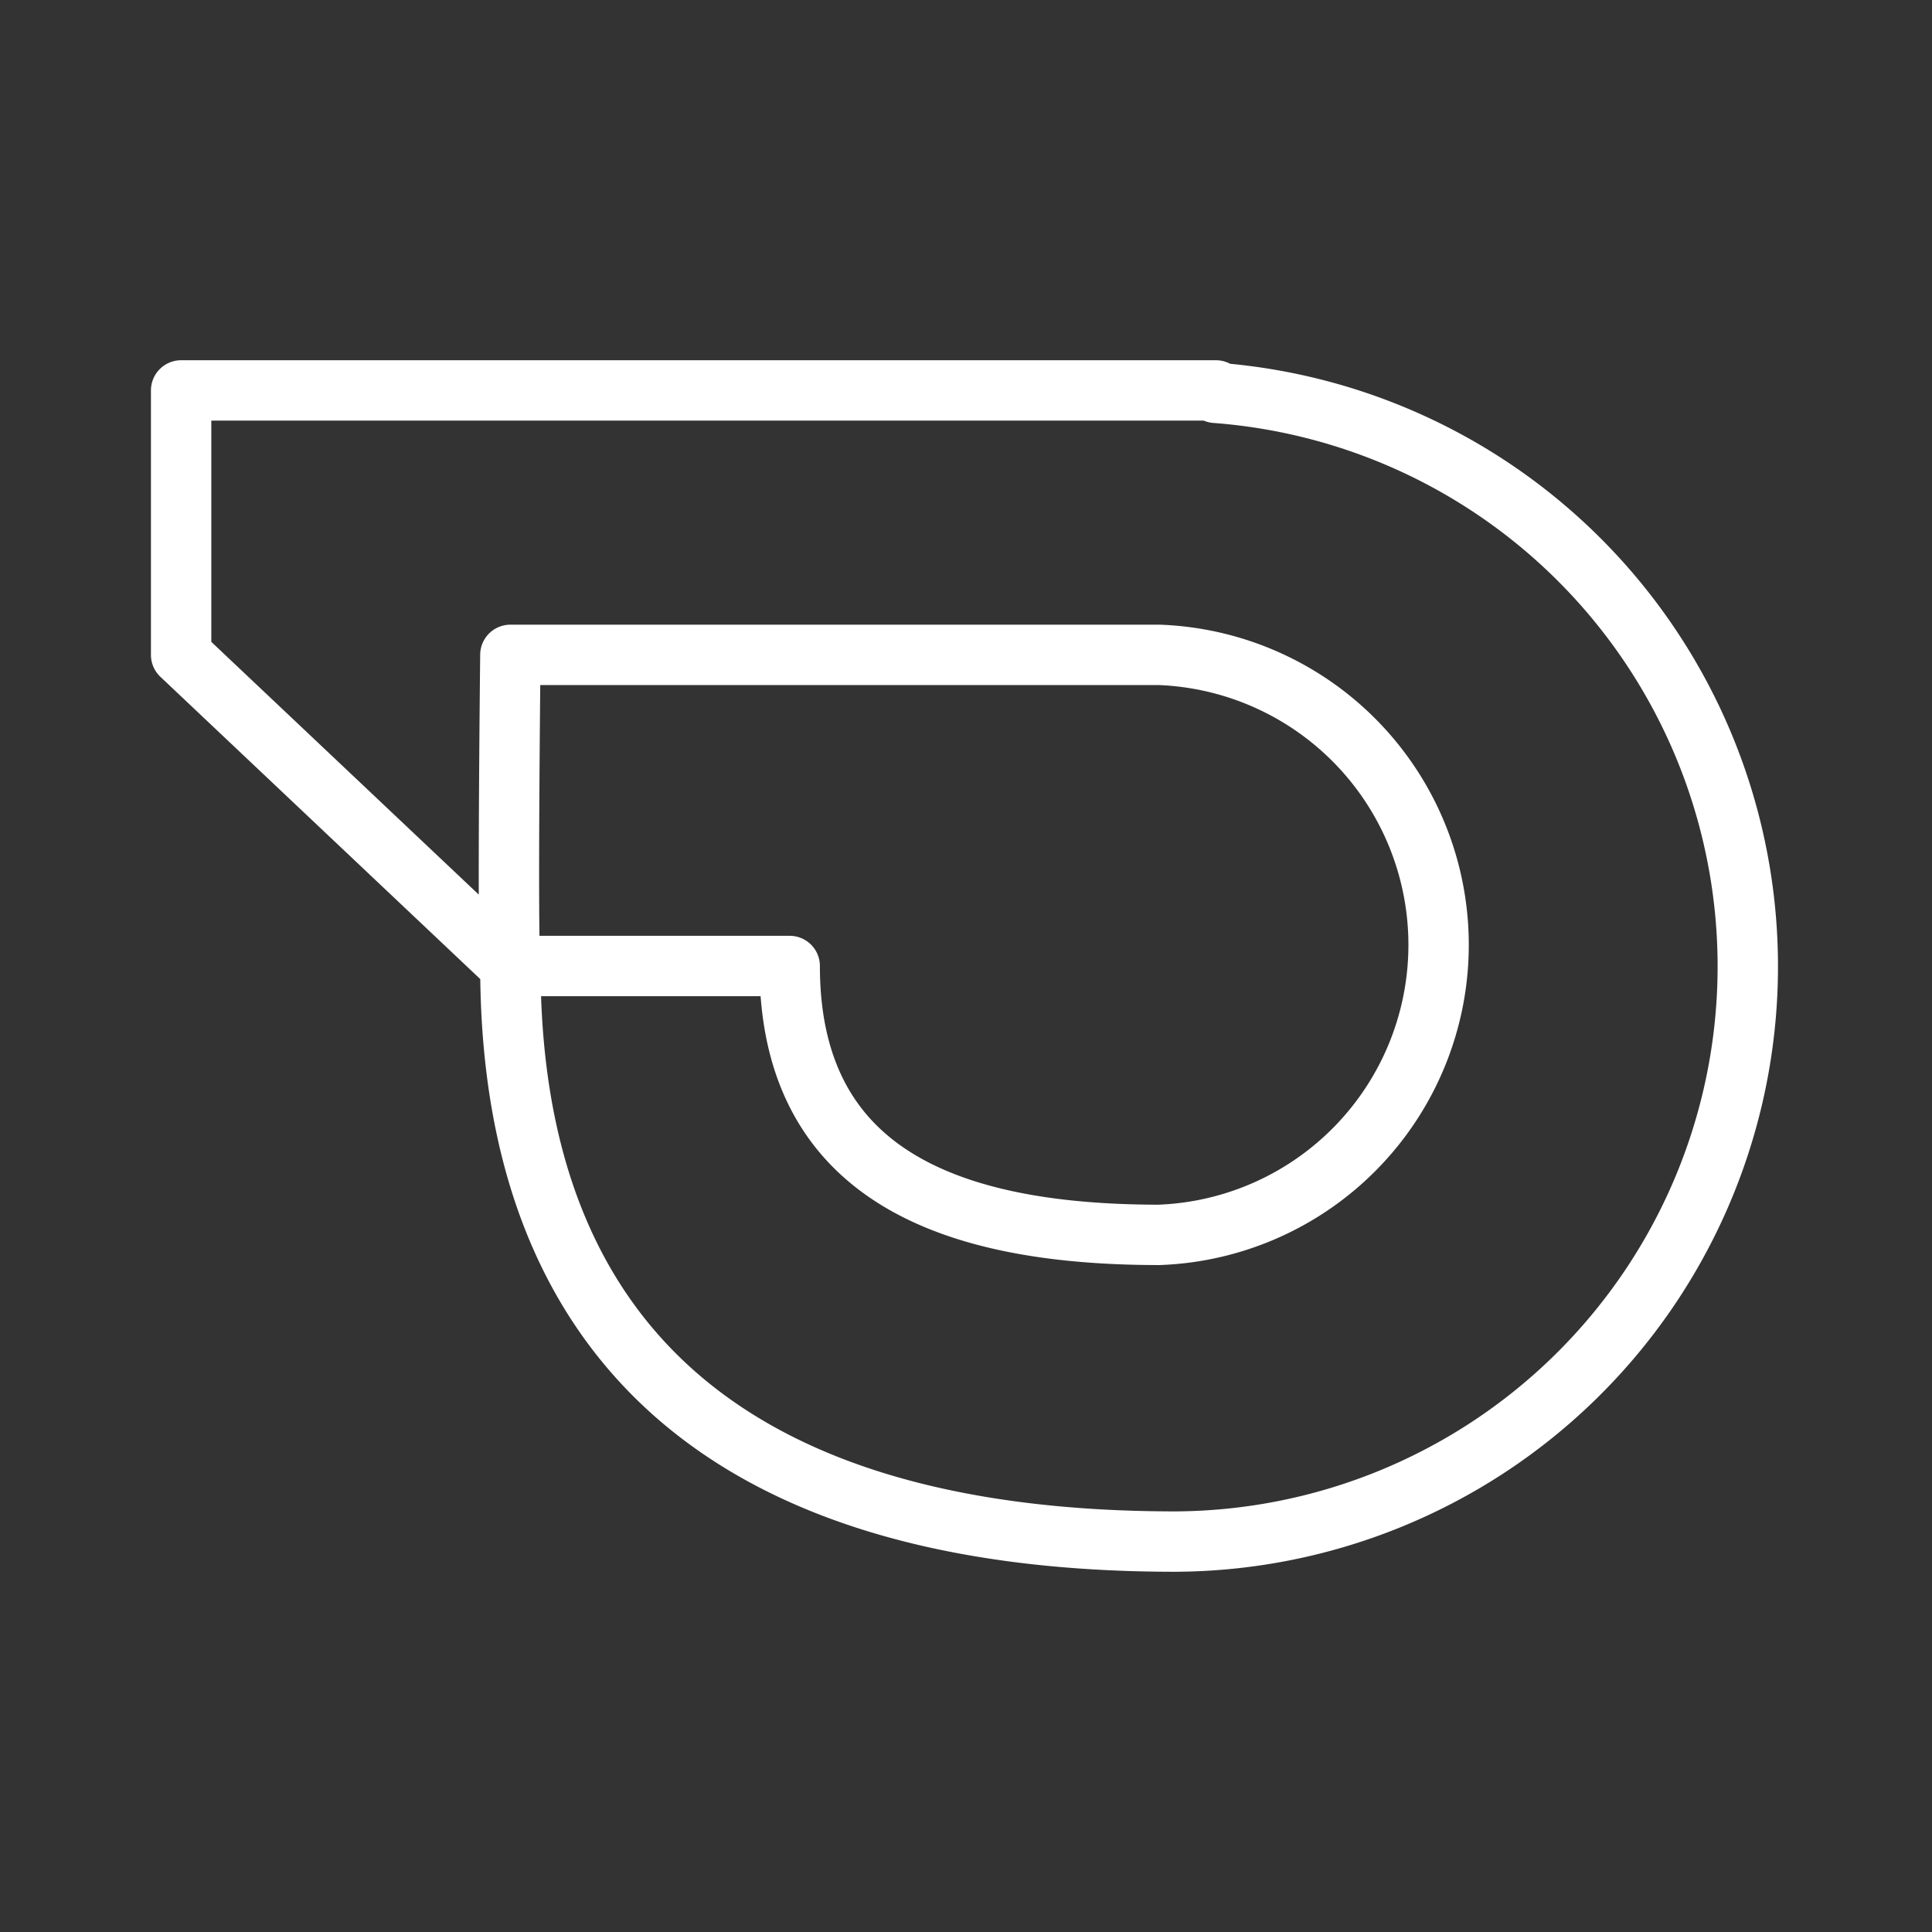 <ns0:svg xmlns:ns0="http://www.w3.org/2000/svg" viewBox="0 0 48 48" style="stroke-width:1.5px"><ns0:rect x="0" y="0" width="48" height="48" fill="#333333" stroke="none"/><ns0:defs style="stroke-width:1.5px"><ns0:style style="stroke-width:1.5px">.a{fill:none;stroke:#fff;stroke-linecap:round;stroke-linejoin:round;}</ns0:style></ns0:defs><ns0:path class="a" d="M30.21,9.76V9.7H4.5v6.57L12.68,24c-.08-.61,0-7.73,0-7.73H28.8a7.21,7.21,0,0,1,0,14.41c-5.55,0-9.18-1.72-9.18-6.68H12.68c0,9.2,5.3,14.3,16.52,14.3a14.29,14.29,0,0,0,1-28.54Z" style="stroke-width:1.5px" /></ns0:svg>